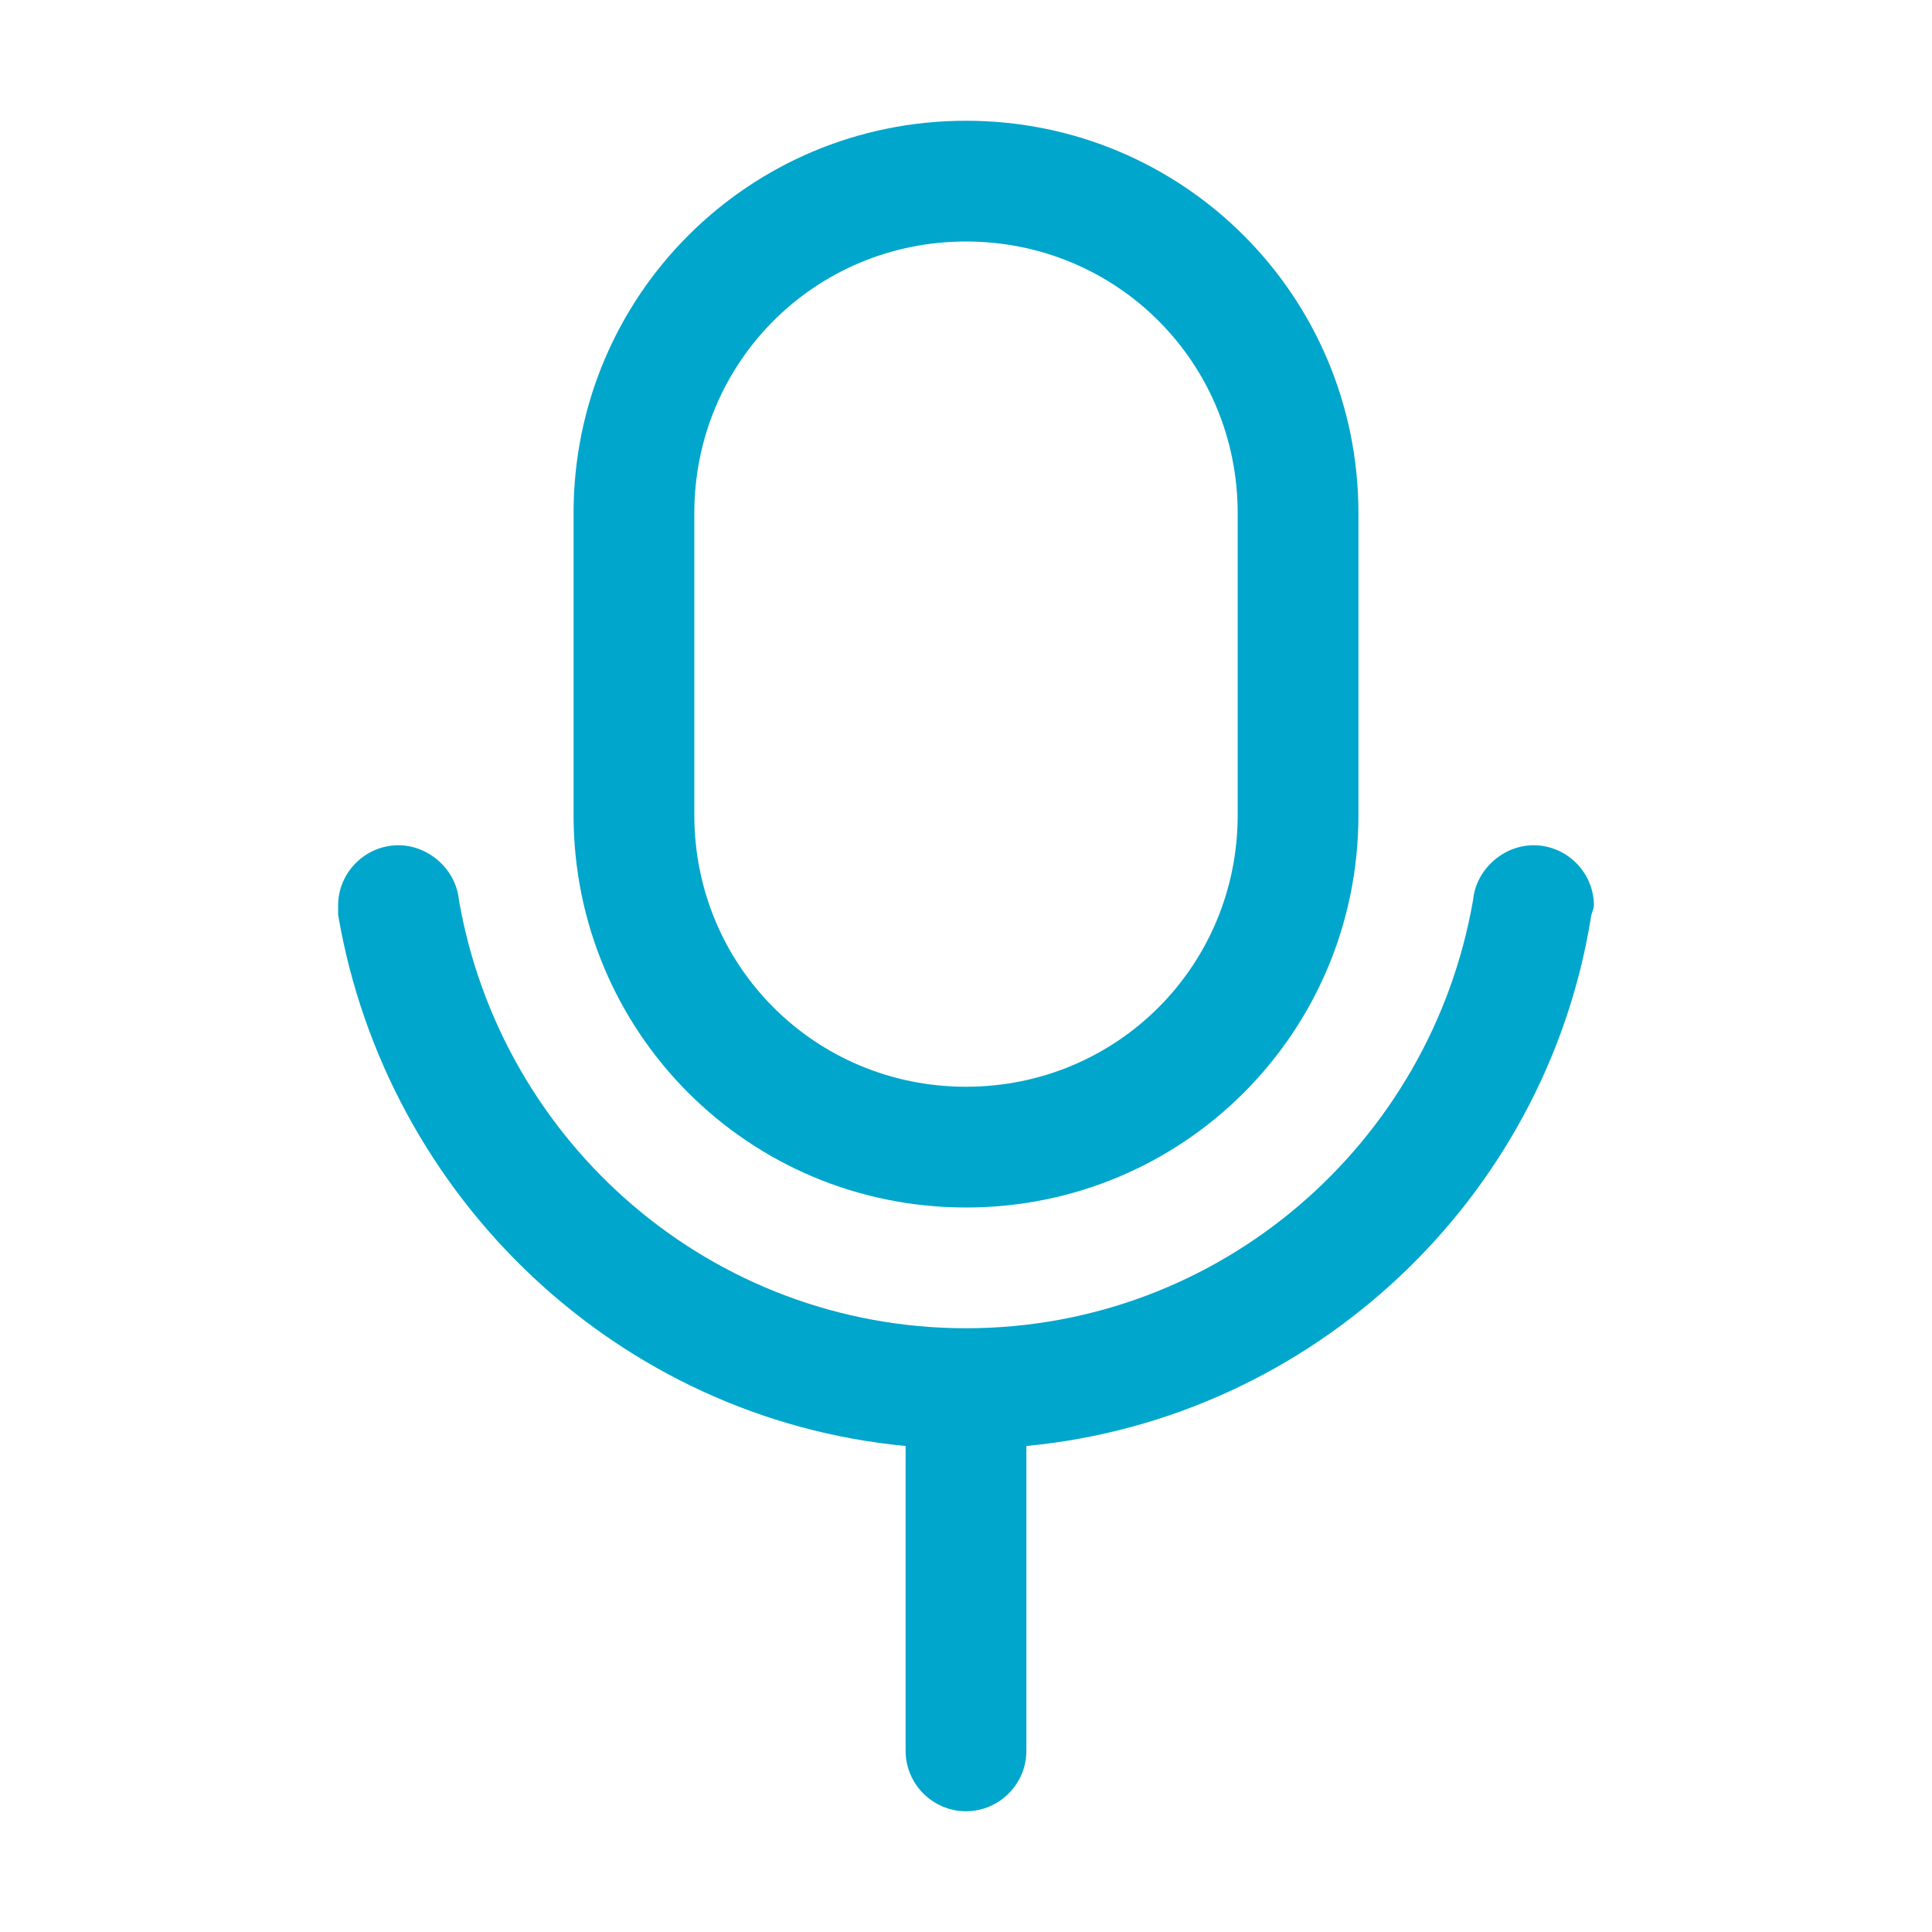 <svg t="1713023584937" class="icon" viewBox="0 0 1024 1024" version="1.1" xmlns="http://www.w3.org/2000/svg" p-id="4362" width="120" height="120"><path d="M512 640c115.2 0 208-92.8 208-208V272c0-115.2-92.8-208-208-208S304 156.8 304 272v160c0 115.2 92.8 208 208 208z m-144-368c0-80 64-144 144-144s144 64 144 144v160c0 80-64 144-144 144s-144-64-144-144V272z" fill="#00a6cb" p-id="4363"></path><path d="M844.8 480c0-17.6-14.4-32-32-32-16 0-30.4 12.8-32 28.8C758.4 606.4 646.4 704 512 704s-246.4-97.6-268.8-227.2c-1.6-16-16-28.8-32-28.8-17.6 0-32 14.4-32 32v4.8C204.8 635.2 328 752 480 766.4V928c0 17.6 14.4 32 32 32s32-14.4 32-32V766.4c152-14.4 275.2-131.2 299.2-280 0-1.6 1.6-4.8 1.6-6.4z" fill="#00a6cb" p-id="4364"></path></svg>